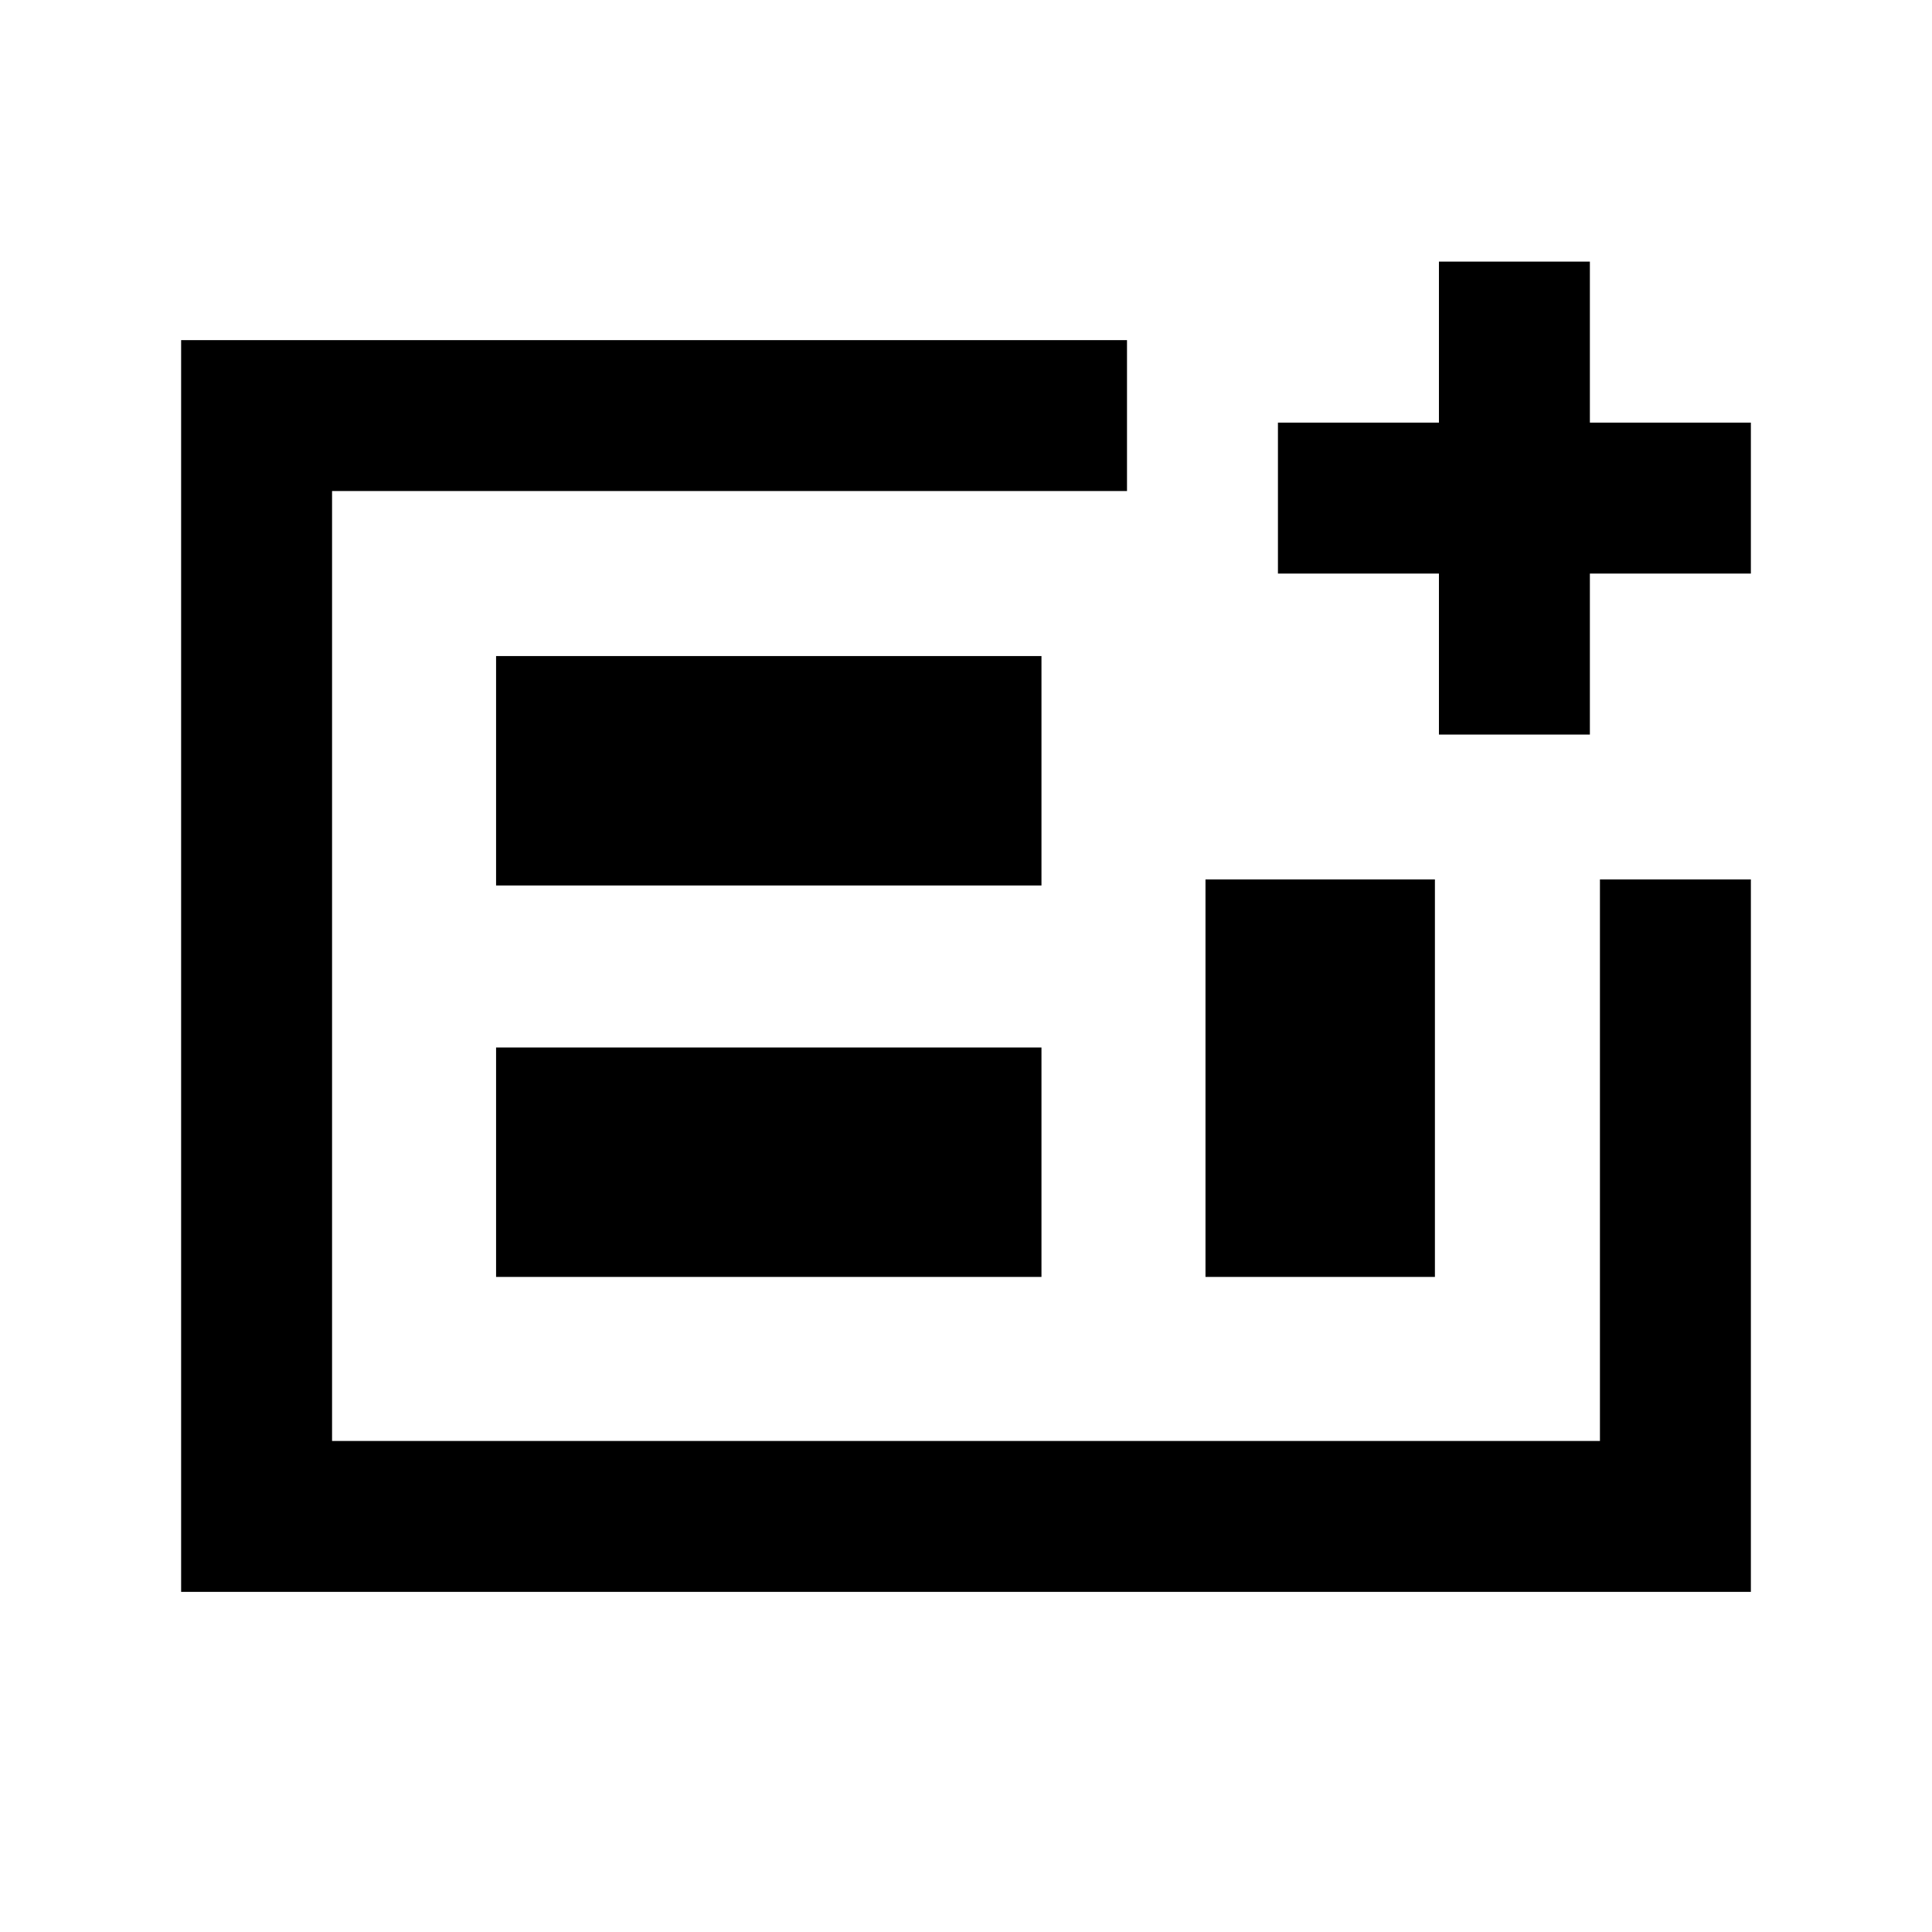 <svg xmlns="http://www.w3.org/2000/svg" height="24" viewBox="0 -960 960 960" width="24"><path d="M90-169v-622h470v75H165v472h630v-279h75v354H90Zm156.5-156.5h271v-114h-271v114Zm0-194.5h271v-114h-271v114ZM599-325.5h114V-523H599v197.5ZM165-244v-472 472Zm550-351v-80h-80v-75h80v-80h75v80h80v75h-80v80h-75Z"/></svg>
